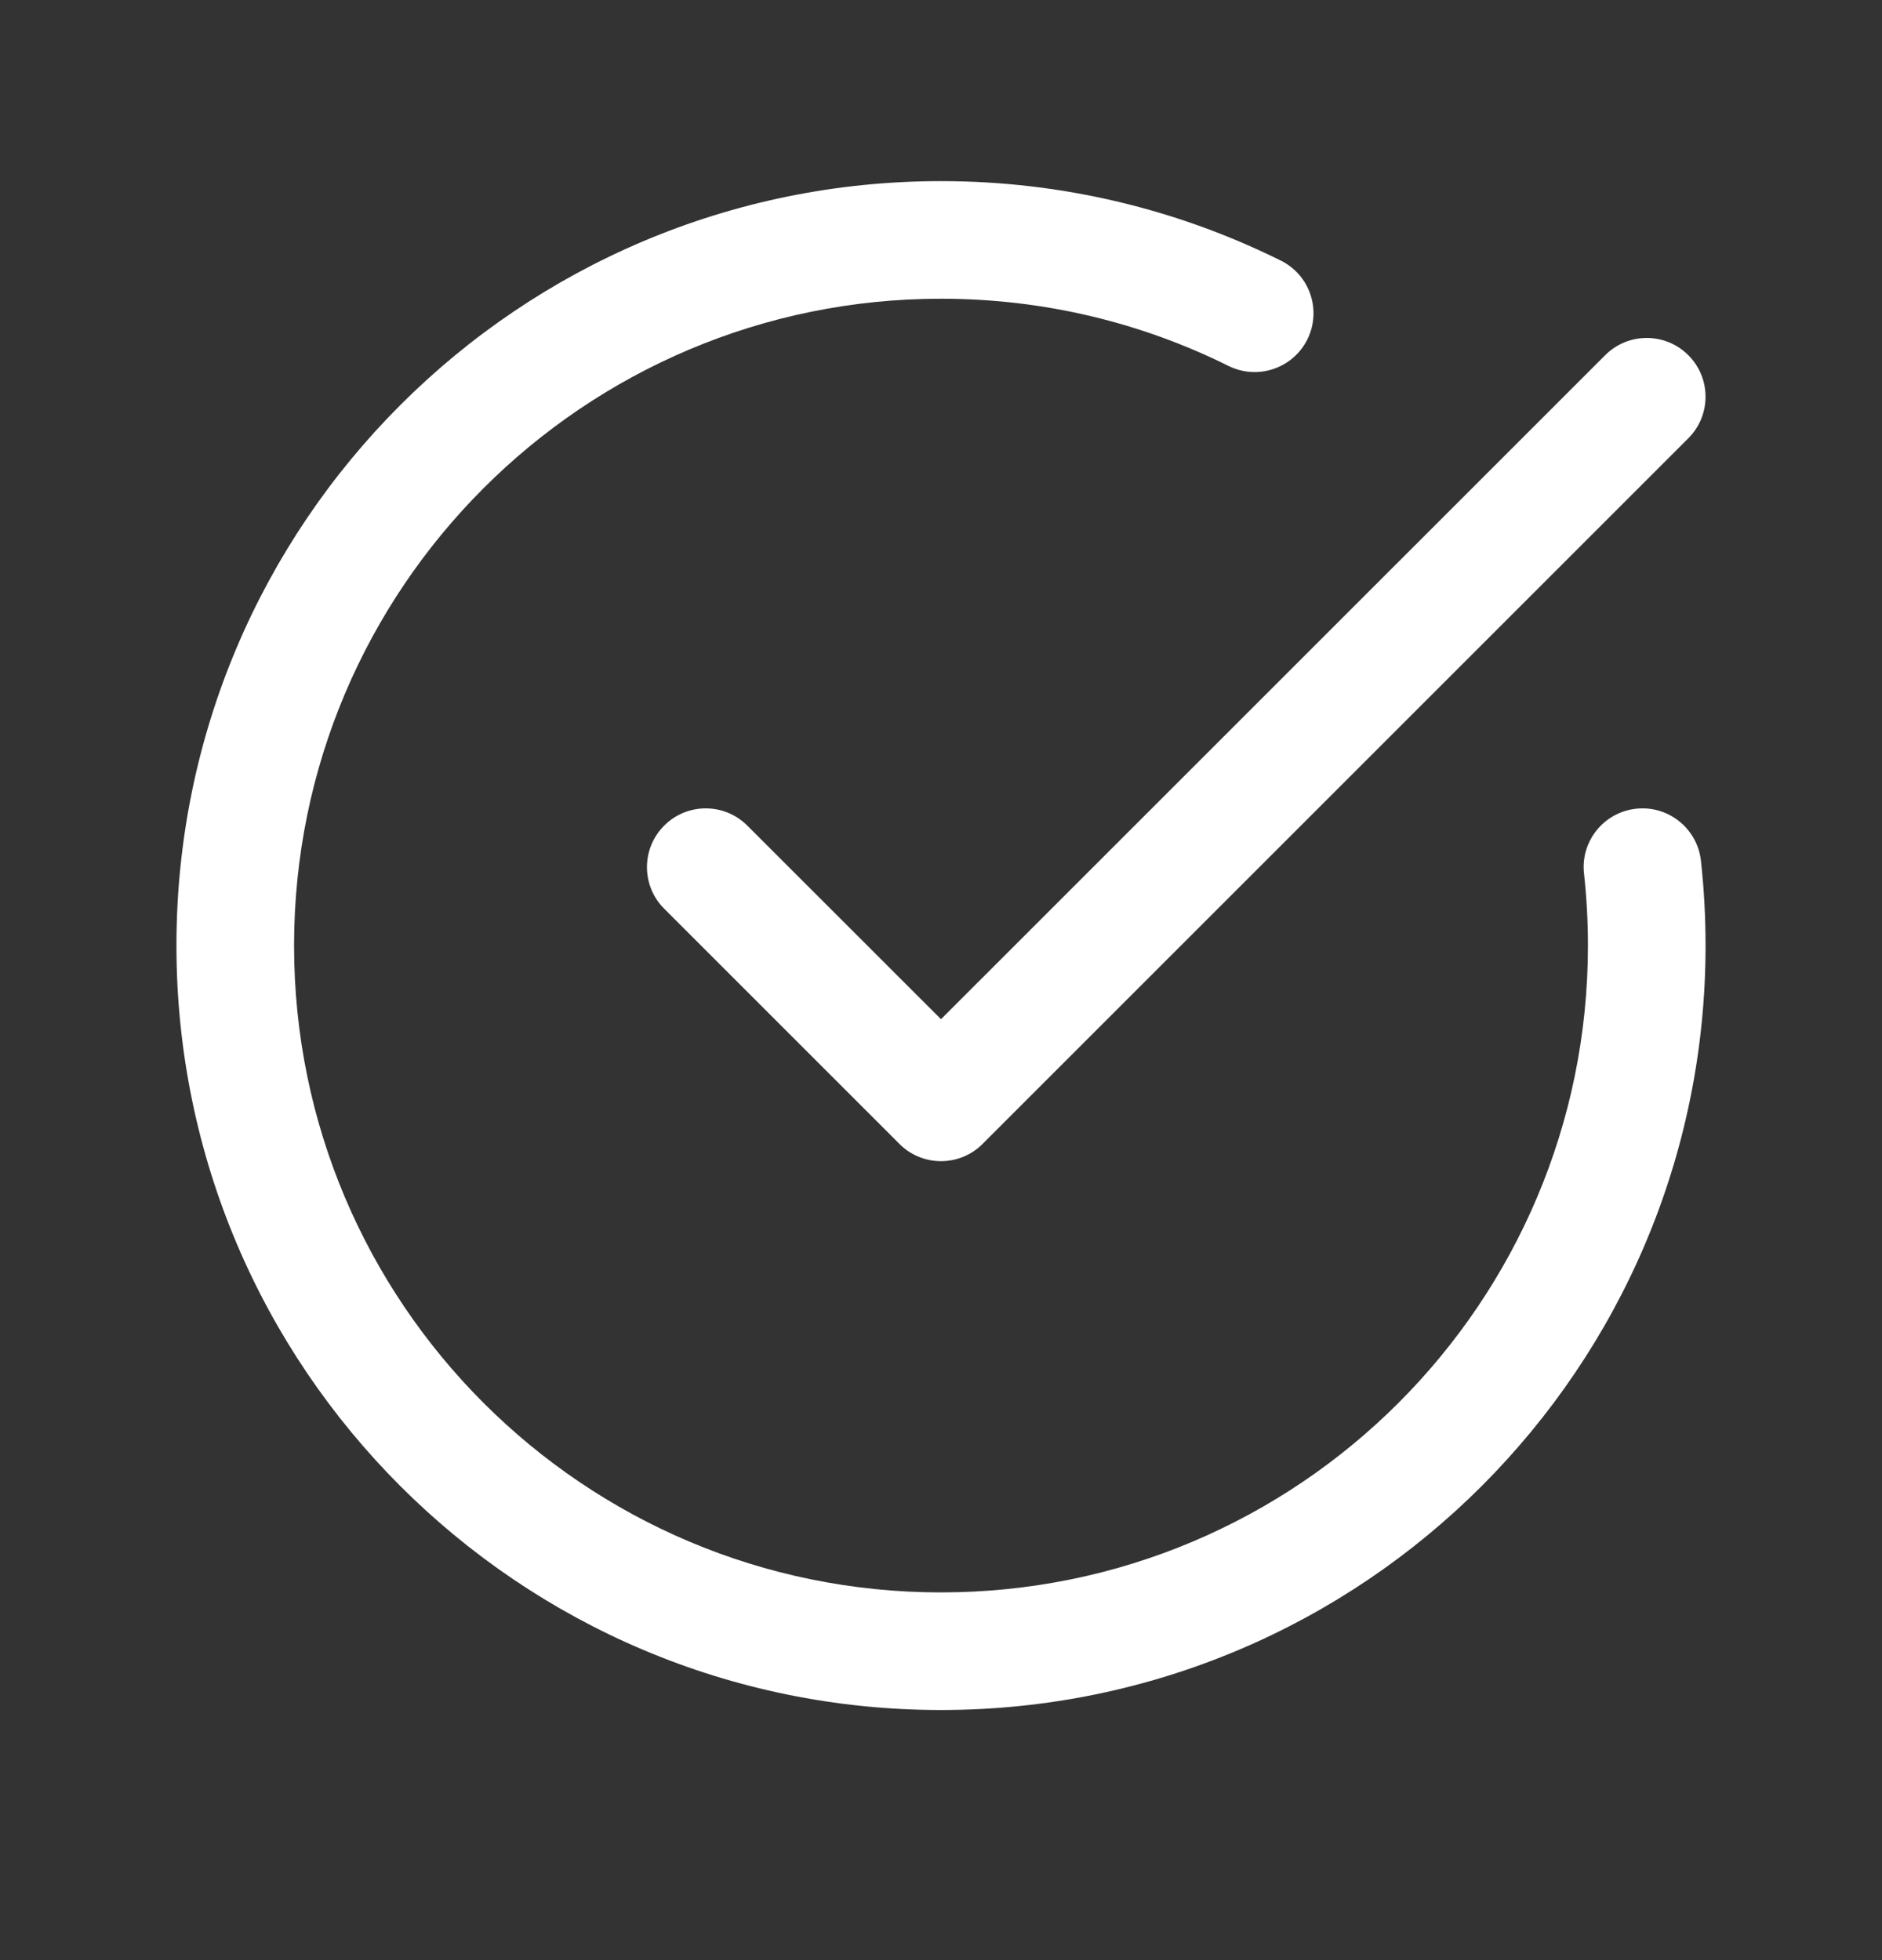 <svg width="24" height="25" viewBox="0 0 24 25" fill="none" xmlns="http://www.w3.org/2000/svg">
<rect x="0" y="0" width="24" height="25" fill="#333333" stroke="none"/>
<path fill-rule="evenodd" clip-rule="evenodd" d="M3.75 12.06C3.75 7.504 7.444 3.81 12 3.81C13.319 3.81 14.563 4.119 15.666 4.667C16.037 4.851 16.487 4.7 16.672 4.329C16.856 3.958 16.705 3.508 16.334 3.324C15.027 2.675 13.555 2.31 12 2.31C6.615 2.31 2.25 6.675 2.25 12.06C2.25 17.445 6.615 21.81 12 21.81C17.385 21.81 21.75 17.445 21.75 12.06C21.75 11.694 21.73 11.333 21.691 10.978C21.645 10.566 21.274 10.269 20.863 10.315C20.451 10.36 20.154 10.731 20.2 11.142C20.233 11.443 20.25 11.75 20.25 12.06C20.25 16.616 16.556 20.31 12 20.31C7.444 20.31 3.75 16.616 3.75 12.06ZM21.53 5.59C21.823 5.297 21.823 4.823 21.53 4.53C21.237 4.237 20.763 4.237 20.47 4.53L12 12.999L9.53 10.53C9.237 10.237 8.763 10.237 8.47 10.53C8.177 10.823 8.177 11.297 8.47 11.59L11.47 14.59C11.61 14.731 11.801 14.81 12 14.81C12.199 14.81 12.39 14.731 12.53 14.59L21.53 5.59Z" fill="white"/>
</svg>
